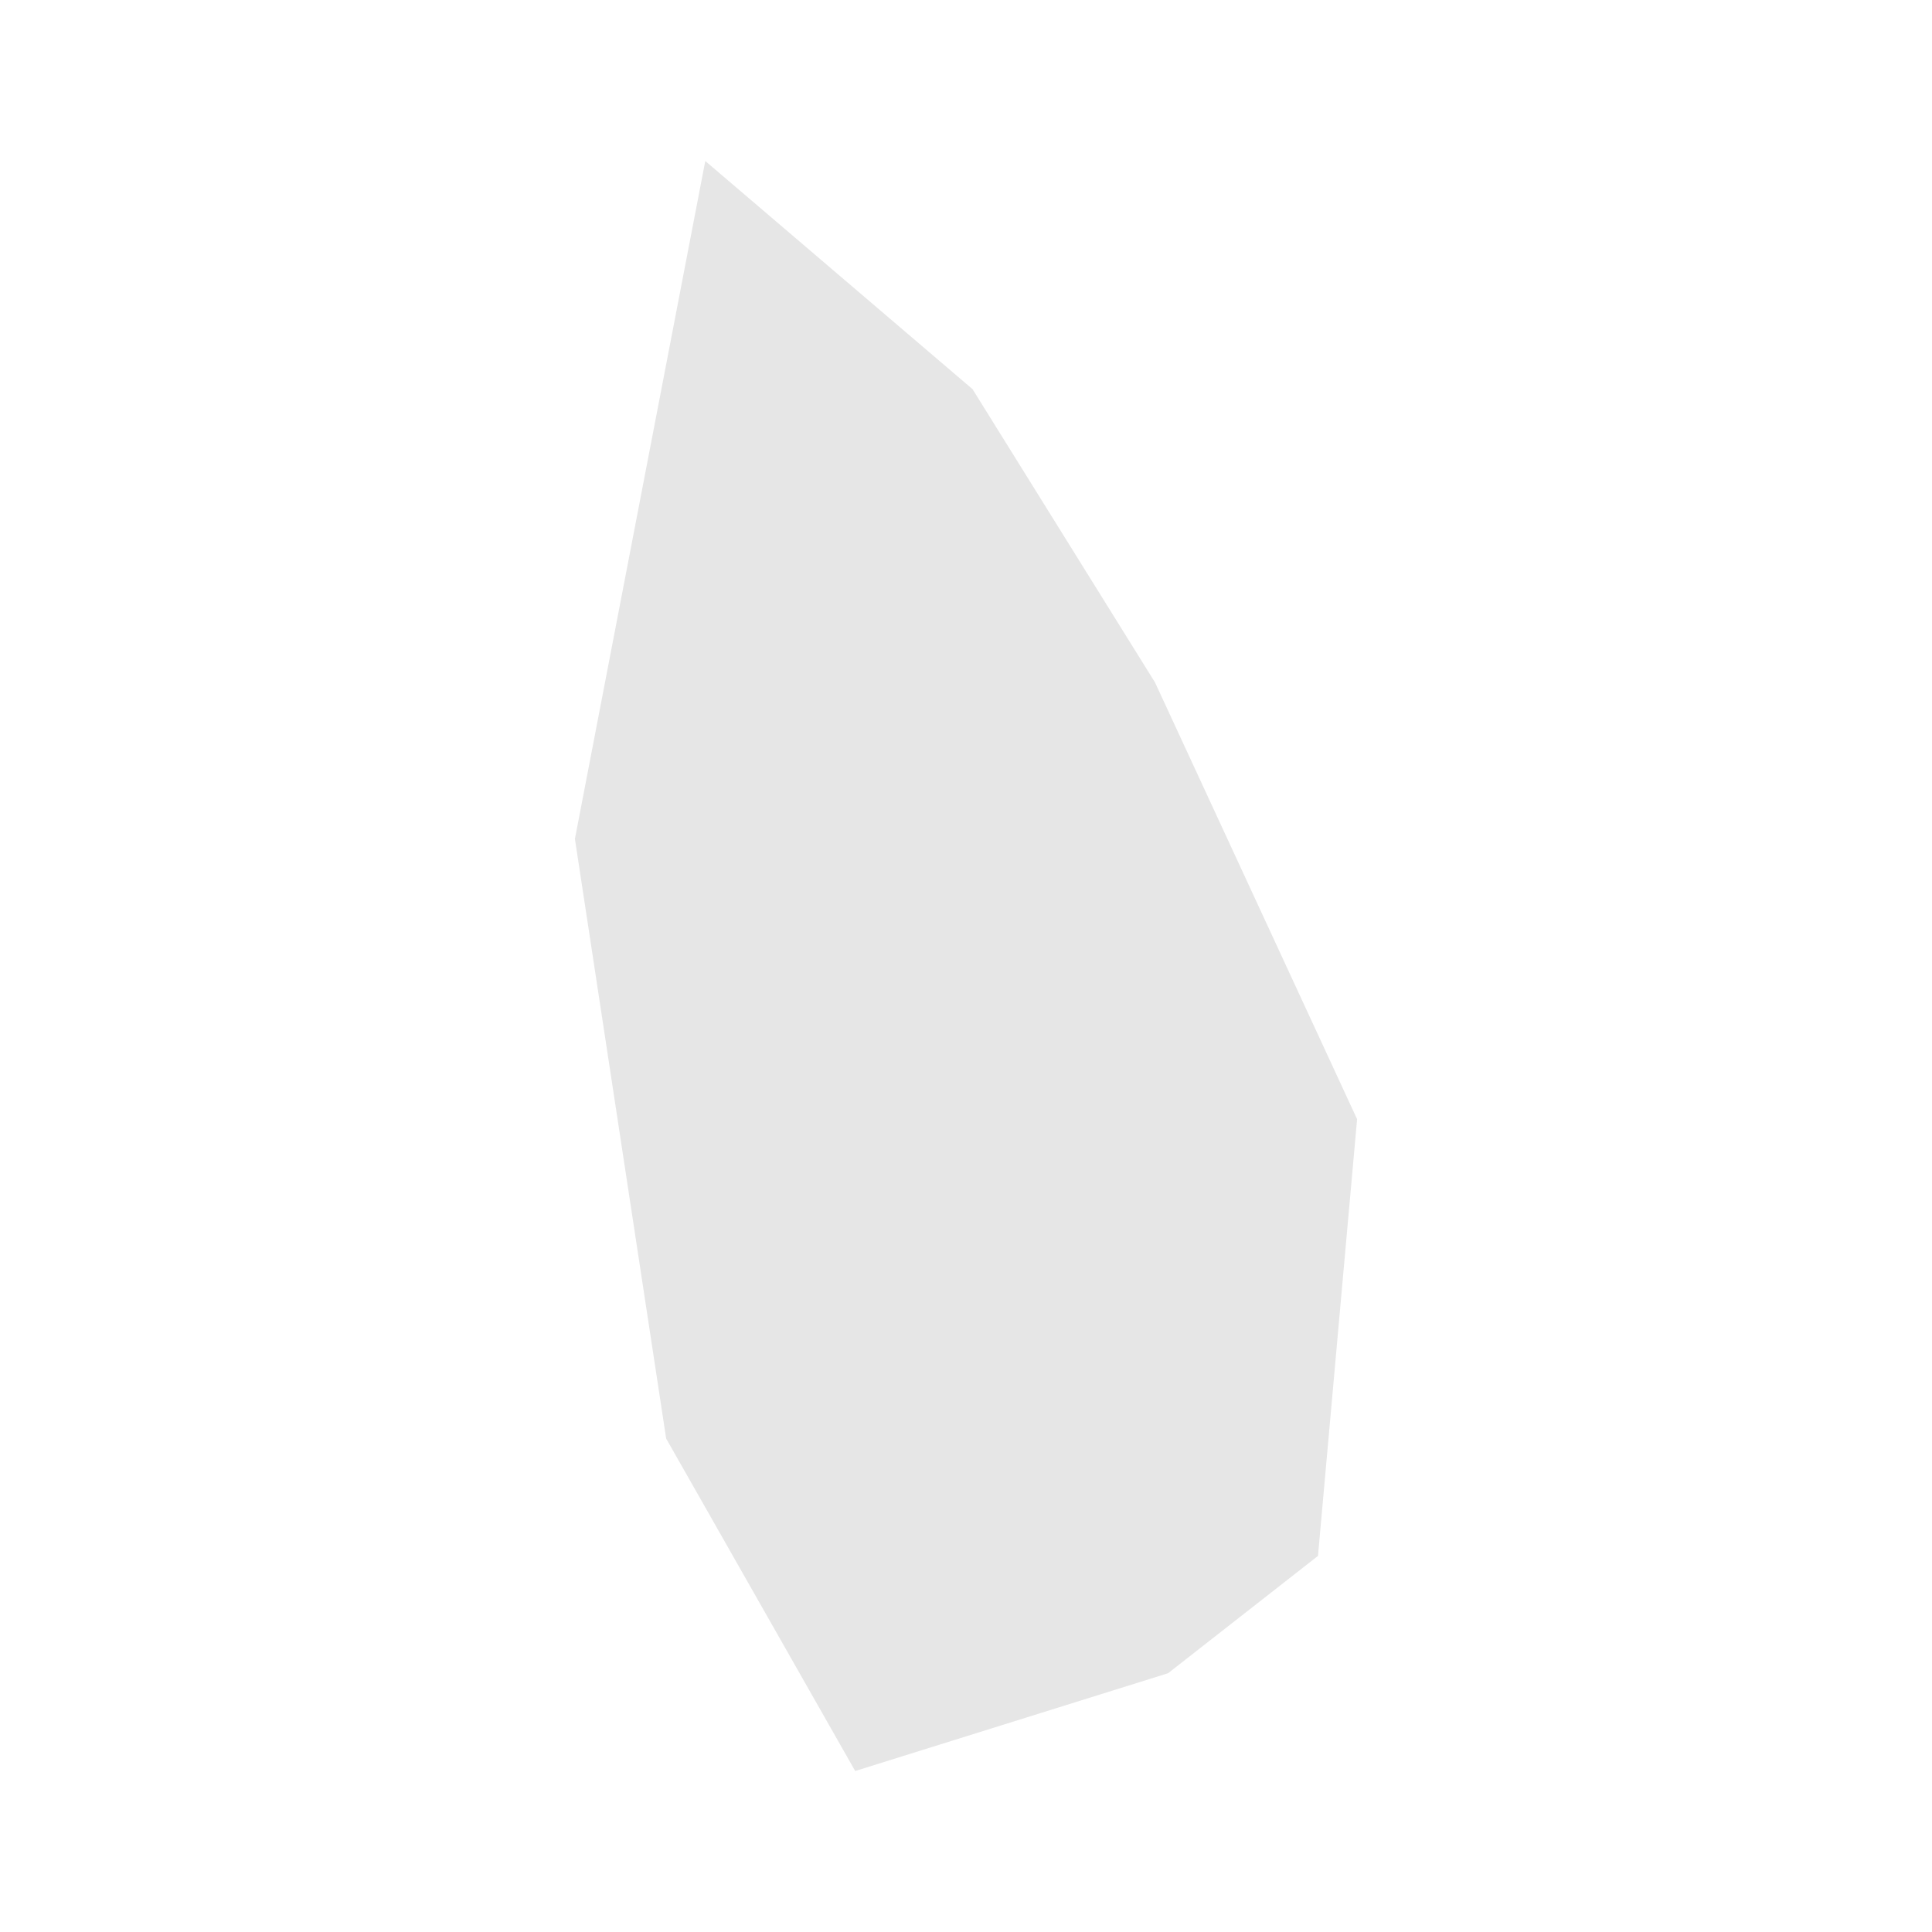 <svg width="40" height="40" xmlns="http://www.w3.org/2000/svg" fill="#e6e6e6"  
    viewBox="1434.33 436.33 16.94 29.64" preserveAspectRatio="xMidYMid meet">
        <path d="M1445.9 462l-4.8 1.5-2.9-5.1-1.4-9.2 2-10.4 4.1 3.5 2.8 4.5 3.1 6.7-0.6 6.7-2.3 1.8z" id="LK" name="Sri Lanka">
</path>
    </svg>